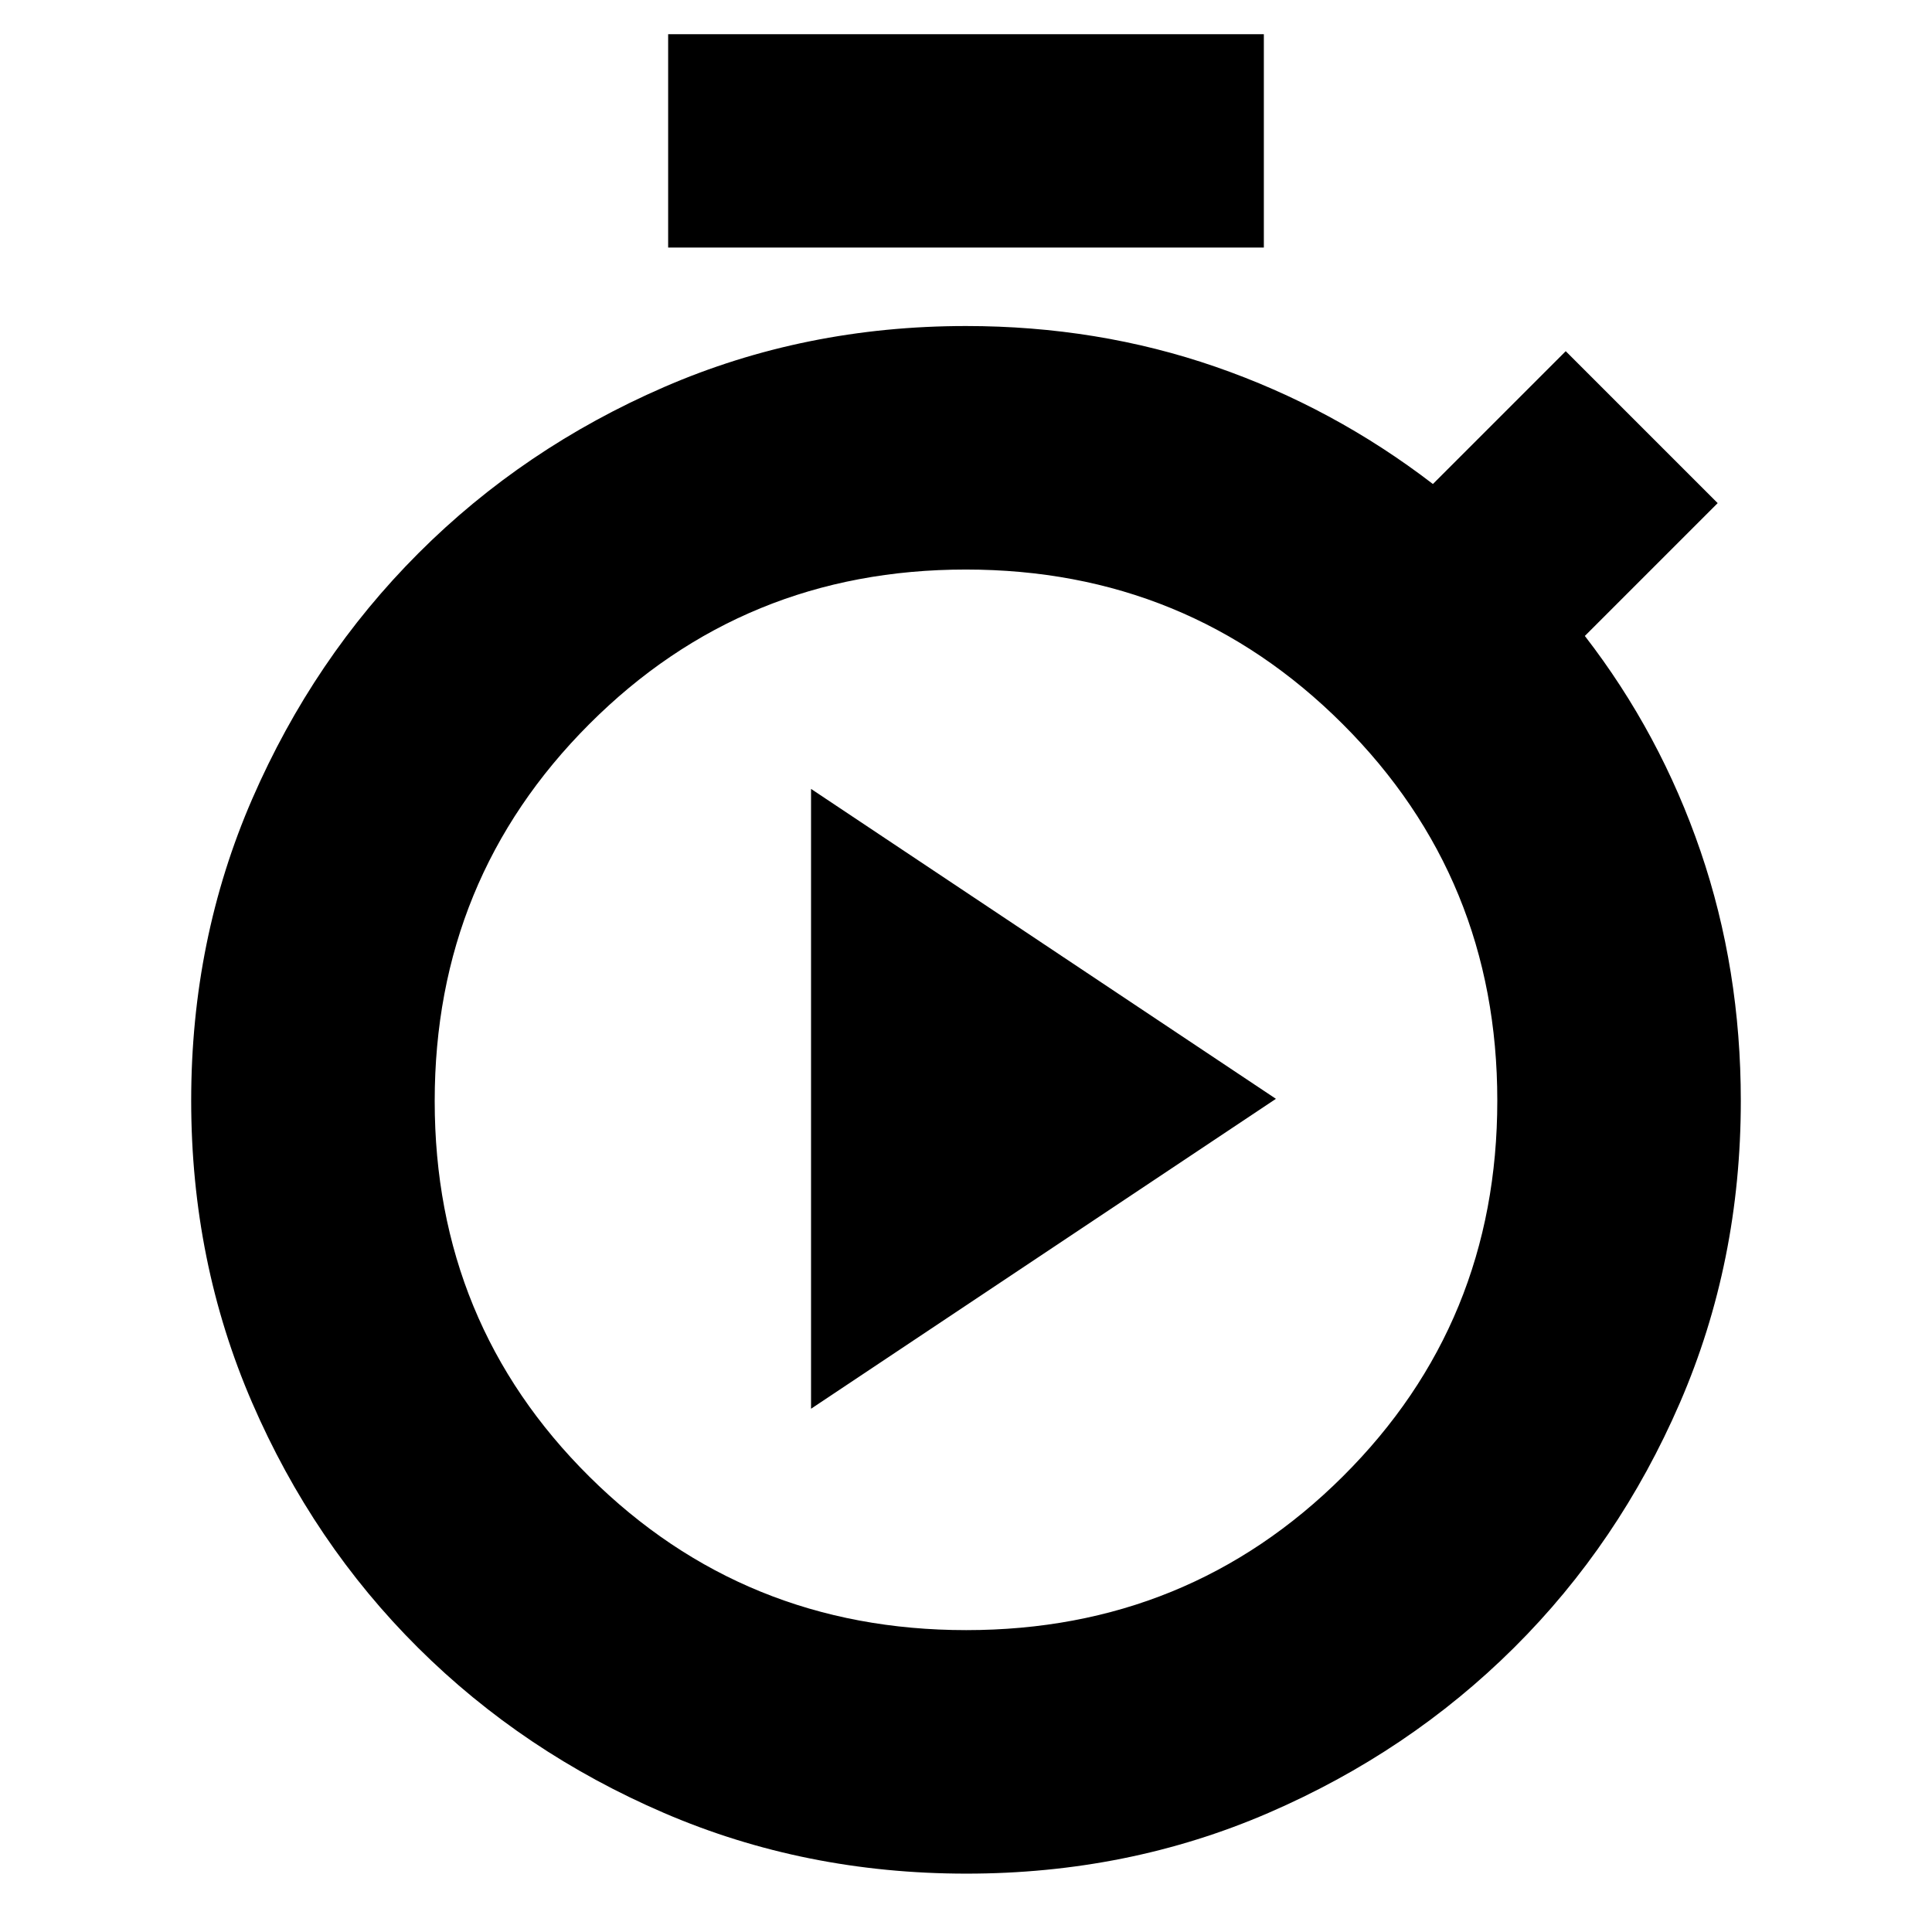 <svg xmlns="http://www.w3.org/2000/svg" height="24" viewBox="0 -960 960 960" width="24"><path d="M332-837v-106h296v106H332ZM480.224-29q-80.276 0-150.257-30.14-69.98-30.14-122.209-82.073-52.229-51.933-82.493-121.86Q95-333 95-413.135q0-80.136 30.355-149.94 30.356-69.804 82.546-122.023 52.19-52.22 122.047-82.561Q399.805-798 480-798q65.5 0 124 20.25t108 58.25l66-66 75.5 75.5-66 66Q825-595.5 845-537t20 124q0 80.15-30.253 150.013-30.252 69.862-82.461 121.747-52.208 51.884-121.997 82.062Q560.5-29 480.224-29Zm-.113-121q110.389 0 187.139-76.361Q744-302.722 744-413.111T667.139-600.25Q590.278-677 479.889-677T292.75-600.139Q216-523.278 216-412.889t76.861 186.639Q369.722-150 480.111-150ZM480-413Zm-77 153 231-154-231-154v308Z"/></svg>